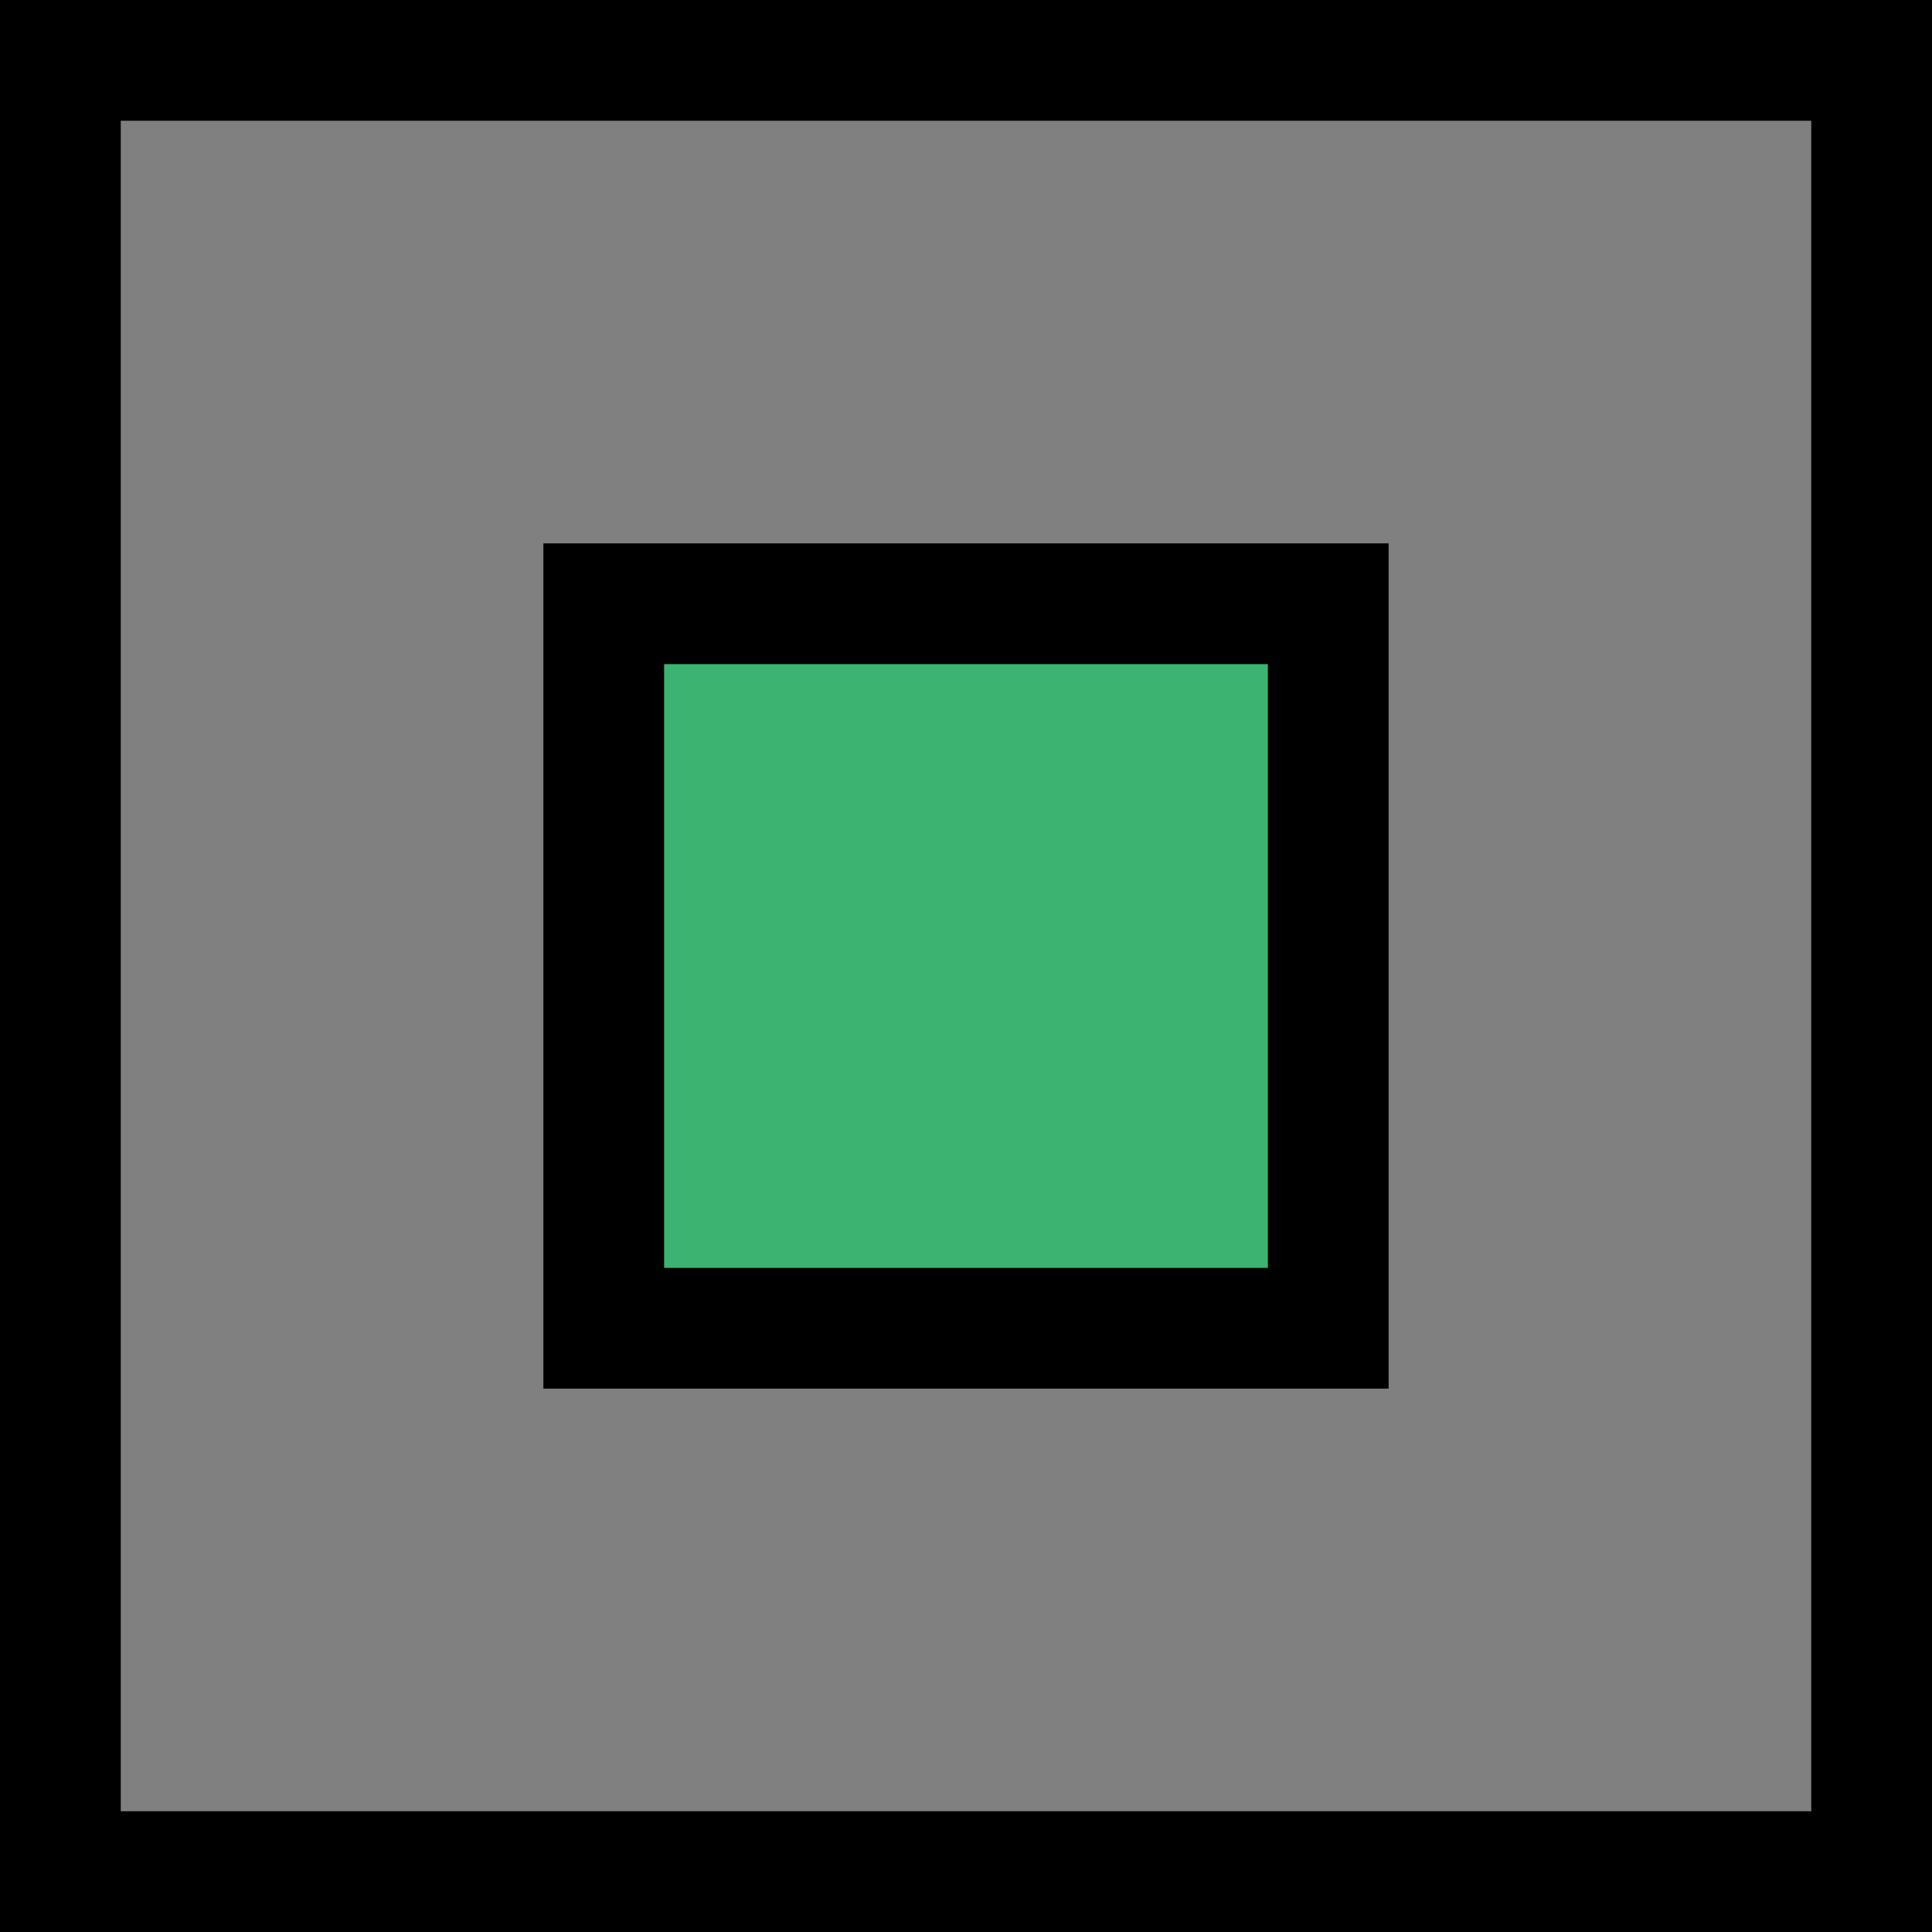 <?xml version="1.0" encoding="UTF-8" standalone="no"?>
<!-- Created with Inkscape (http://www.inkscape.org/) -->

<svg
 xmlns:dc="http://purl.org/dc/elements/1.1/"
 xmlns:cc="http://creativecommons.org/ns#"
 xmlns:rdf="http://www.w3.org/1999/02/22-rdf-syntax-ns#"
 xmlns:svg="http://www.w3.org/2000/svg"
 xmlns="http://www.w3.org/2000/svg"
 xmlns:sodipodi="http://sodipodi.sourceforge.net/DTD/sodipodi-0.dtd"
 xmlns:inkscape="http://www.inkscape.org/namespaces/inkscape"
 width="32"
 height="32"
 viewBox="0 0 32 32"
 id="svg2"
 version="1.1"
 inkscape:version="0.92.3 (2405546, 2018-03-11)"
 sodipodi:docname="cube.splitoffspring.svg">
<defs
 id="defs4" />
<sodipodi:namedview
 id="base"
 pagecolor="#000000"
 bordercolor="#666666"
 borderopacity="1.0"
 inkscape:pageopacity="0"
 inkscape:pageshadow="2"
 inkscape:zoom="9.3132"
 inkscape:cx="7.018"
 inkscape:cy="27.201"
 inkscape:document-units="px"
 inkscape:current-layer="layer1"
 showgrid="false"
 units="px"
 inkscape:object-nodes="false"
 inkscape:snap-global="true"
 inkscape:snap-bbox="true"
 inkscape:snap-bbox-midpoints="false"
 inkscape:snap-bbox-edge-midpoints="false"
 inkscape:bbox-nodes="true"
 showguides="true"
 inkscape:guide-bbox="true"
 inkscape:snap-center="true"
 inkscape:object-paths="false"
 inkscape:snap-page="true"
 inkscape:snap-object-midpoints="false"
 inkscape:measure-start="16.7696,-51.1562"
 inkscape:measure-end="24.1716,-68.1141"
 inkscape:snap-midpoints="false"
 inkscape:snap-nodes="false"
 inkscape:snap-others="false"
 inkscape:bbox-paths="false"
 inkscape:snap-smooth-nodes="false"
 inkscape:snap-intersection-paths="false"
 fit-margin-top="0"
 fit-margin-left="0"
 fit-margin-right="0"
 fit-margin-bottom="0" />
<g
 inkscape:label="Layer 1"
 inkscape:groupmode="layer"
 id="layer1"
 transform="translate(-1305.4,-130.29)">
<rect
 style="fill:#000000;stroke-width:1;stroke-linecap:round;stroke-linejoin:round;paint-order:fill markers stroke"
 id="rect2242"
 width="32"
 height="32"
 x="1305.4"
 y="130.29" />
<rect
 style="fill:#808080;stroke-width:1;stroke-linecap:round;stroke-linejoin:round;paint-order:fill markers stroke"
 id="rect2244"
 width="28"
 height="28"
 x="1307.4"
 y="132.29" />
<rect
 y="139.29"
 x="1314.4"
 height="14"
 width="14"
 id="rect2246"
 style="fill:#000000;stroke-width:1;stroke-linecap:round;stroke-linejoin:round;paint-order:fill markers stroke" />
<rect
 style="fill:#3cb371;stroke-width:1;stroke-linecap:round;stroke-linejoin:round;paint-order:fill markers stroke"
 id="rect2248"
 width="10"
 height="10"
 x="1316.4"
 y="141.29" />
</g>
</svg>

